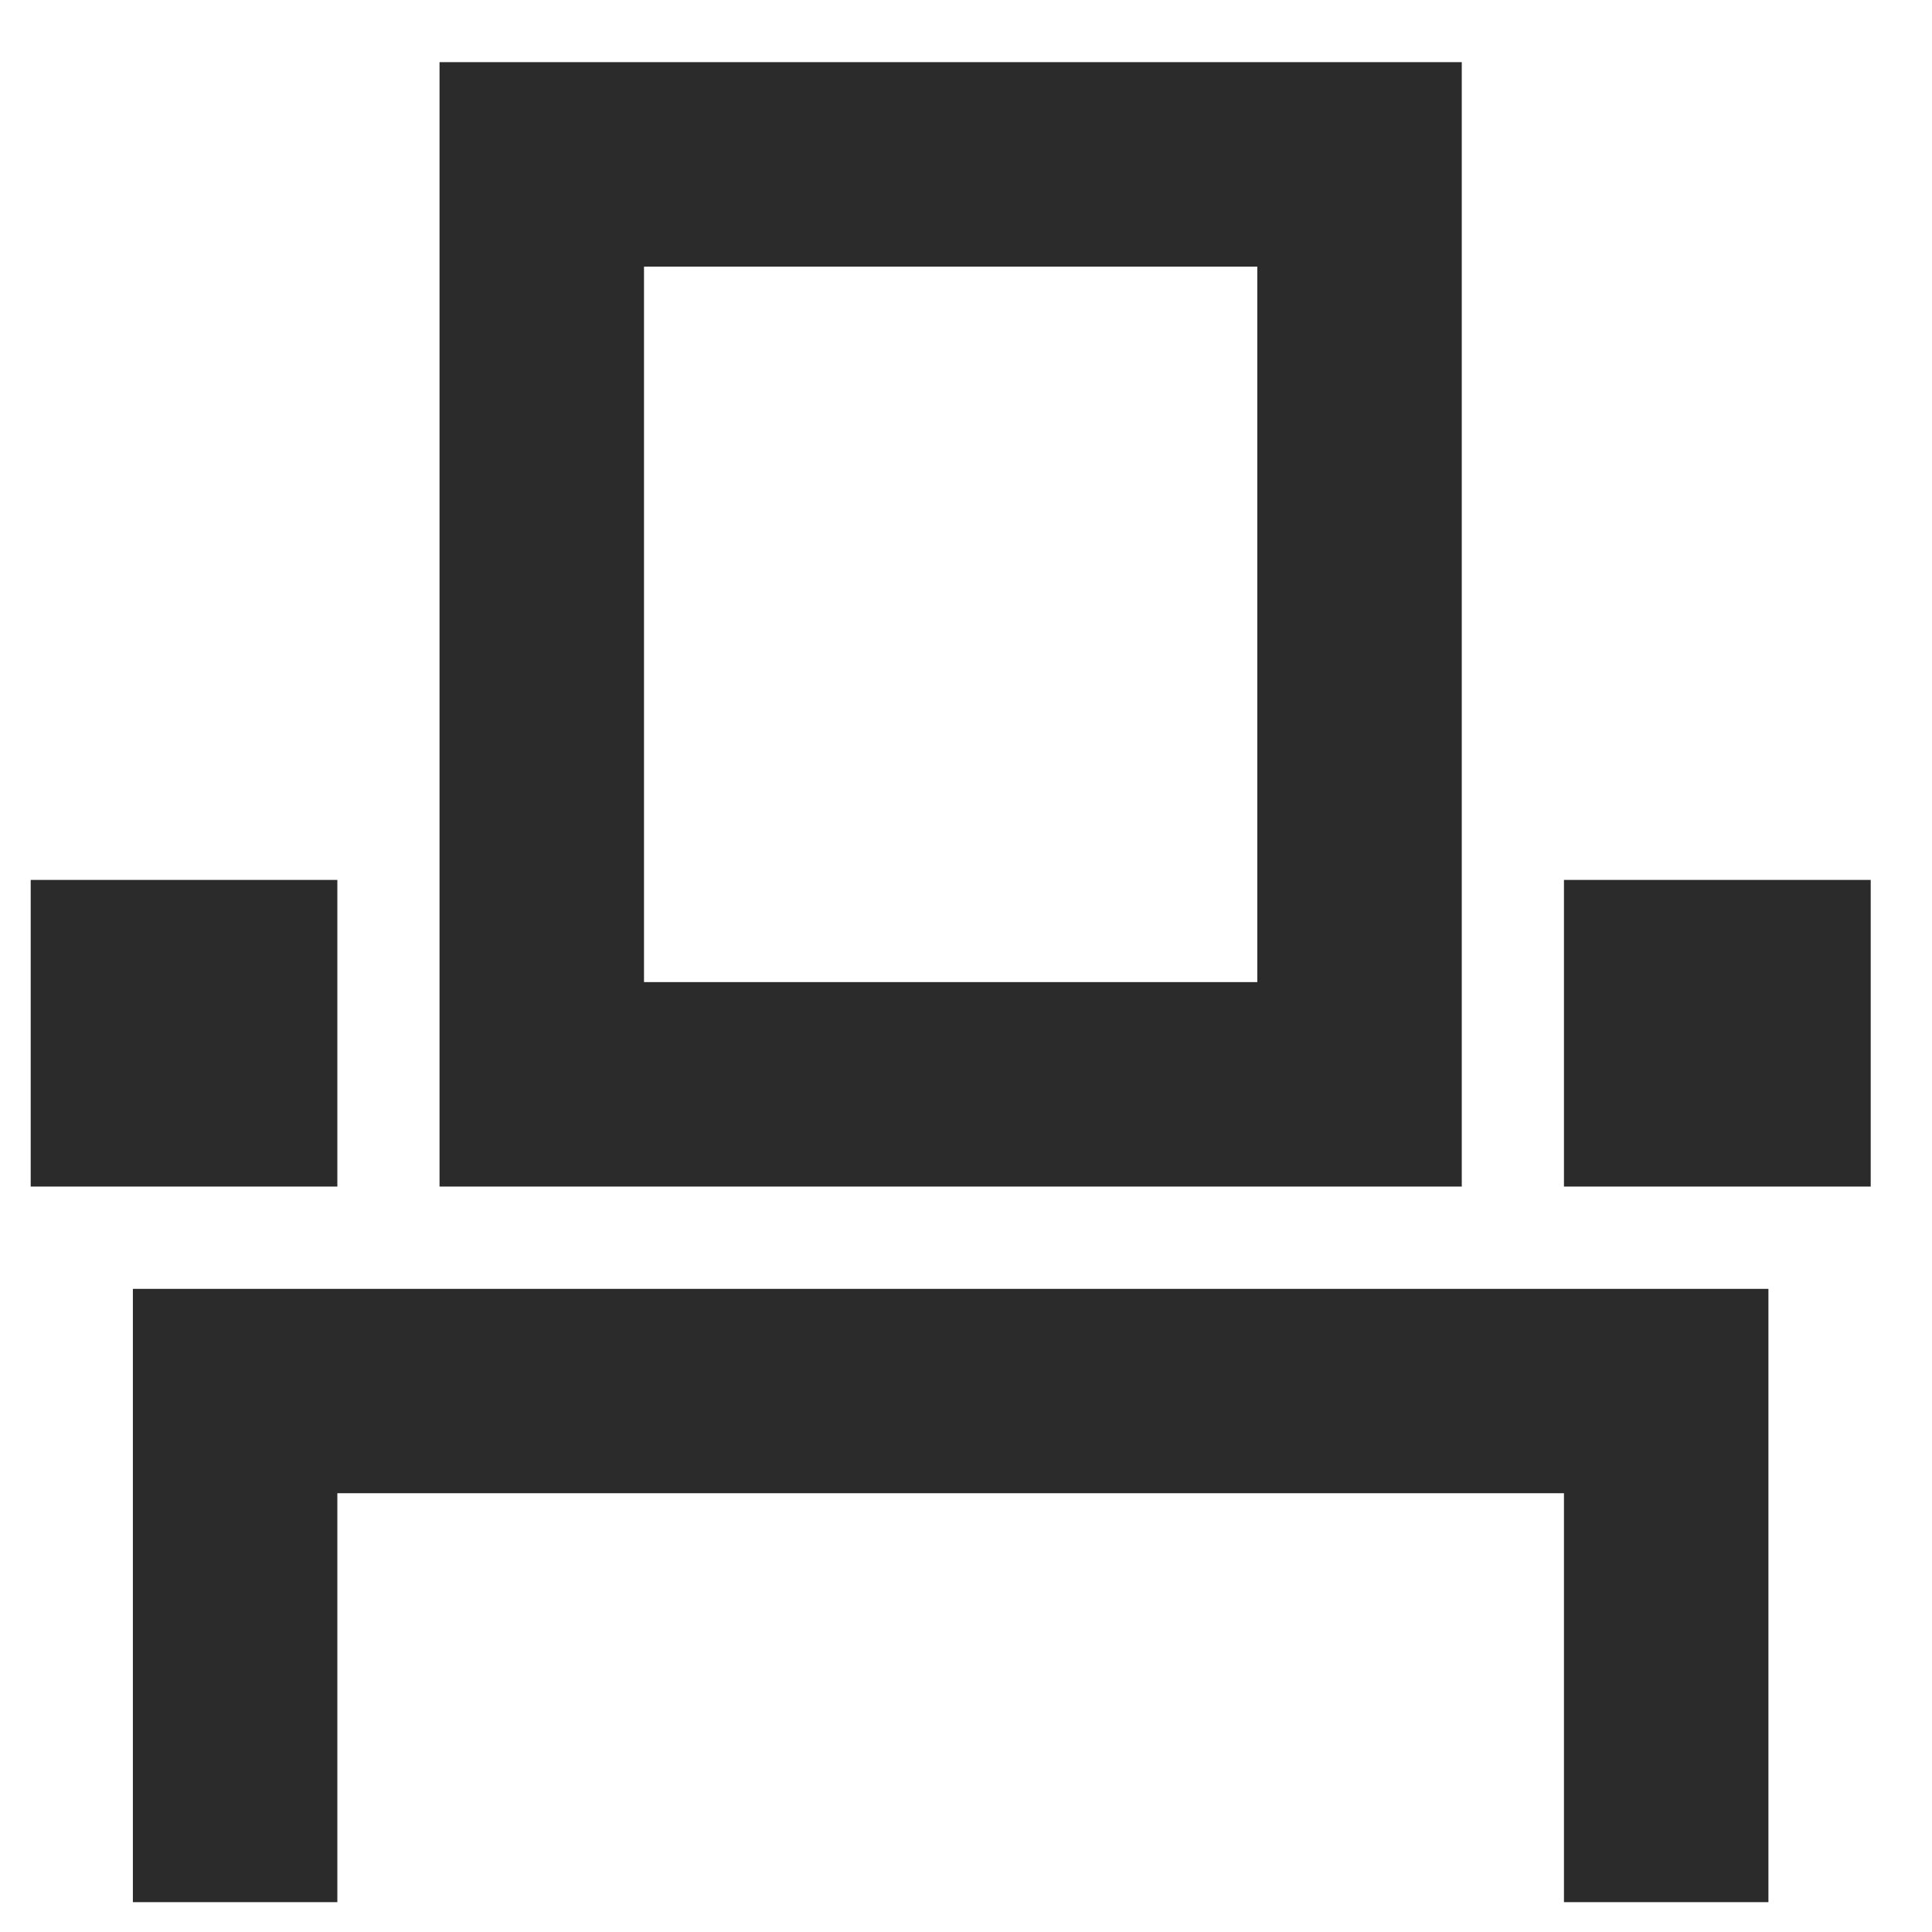 <svg width="18" height="18" viewBox="0 0 18 18" fill="none" xmlns="http://www.w3.org/2000/svg">
<path d="M1.238 17.722V12.008H16.476V17.722H14.571V13.912H3.143V17.722H1.238ZM0.286 11.055V8.198H3.143V11.055H0.286ZM4.095 11.055V0.579H13.619V11.055H4.095ZM14.571 11.055V8.198H17.429V11.055H14.571ZM6 9.15H11.714V2.484H6V9.15Z" fill="#2B2B2B"/>
</svg>
